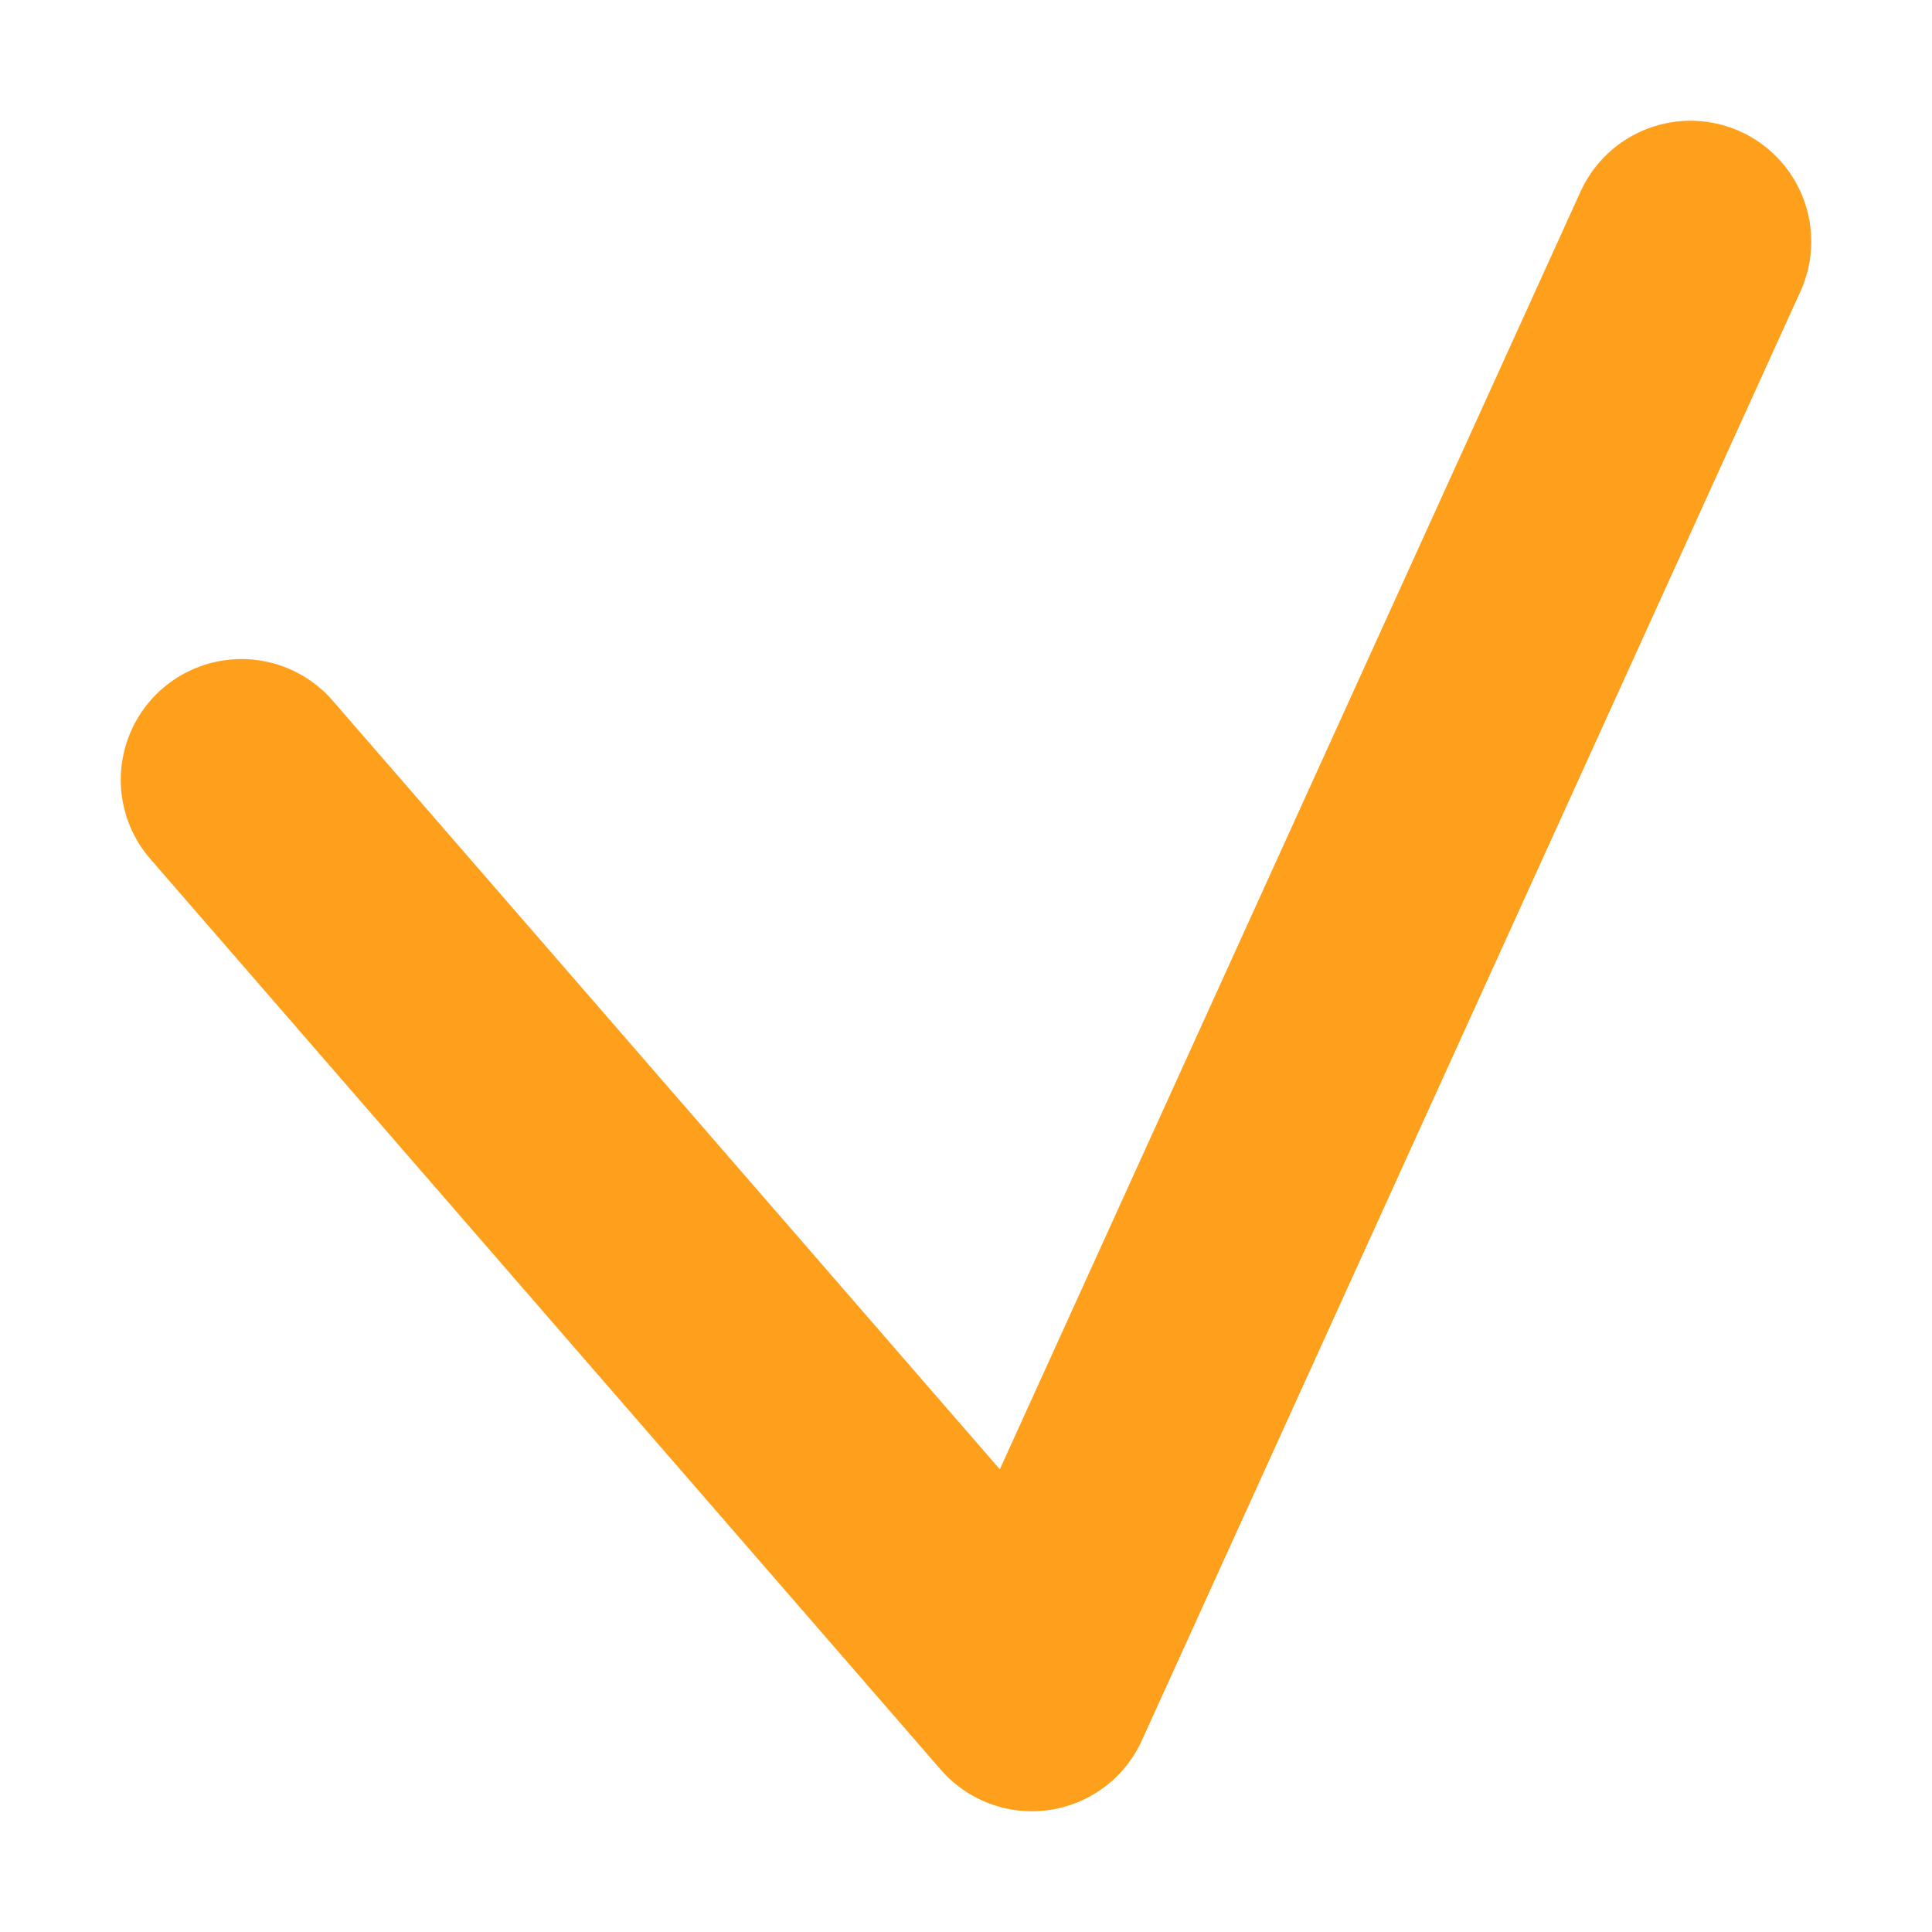 <svg width="8" height="8" viewBox="0 0 8 8" fill="none" xmlns="http://www.w3.org/2000/svg">
<g clip-path="url(#clip0_21_2)">
<path d="M1 3.229L4.273 7L7 1" stroke="#ffa01c" stroke-linecap="round" stroke-linejoin="round"/>
</g>
<defs>
<clipPath id="clip0_21_2">
<rect width="8" height="8" fill="#ffa01c"/>
</clipPath>
</defs>
</svg>
